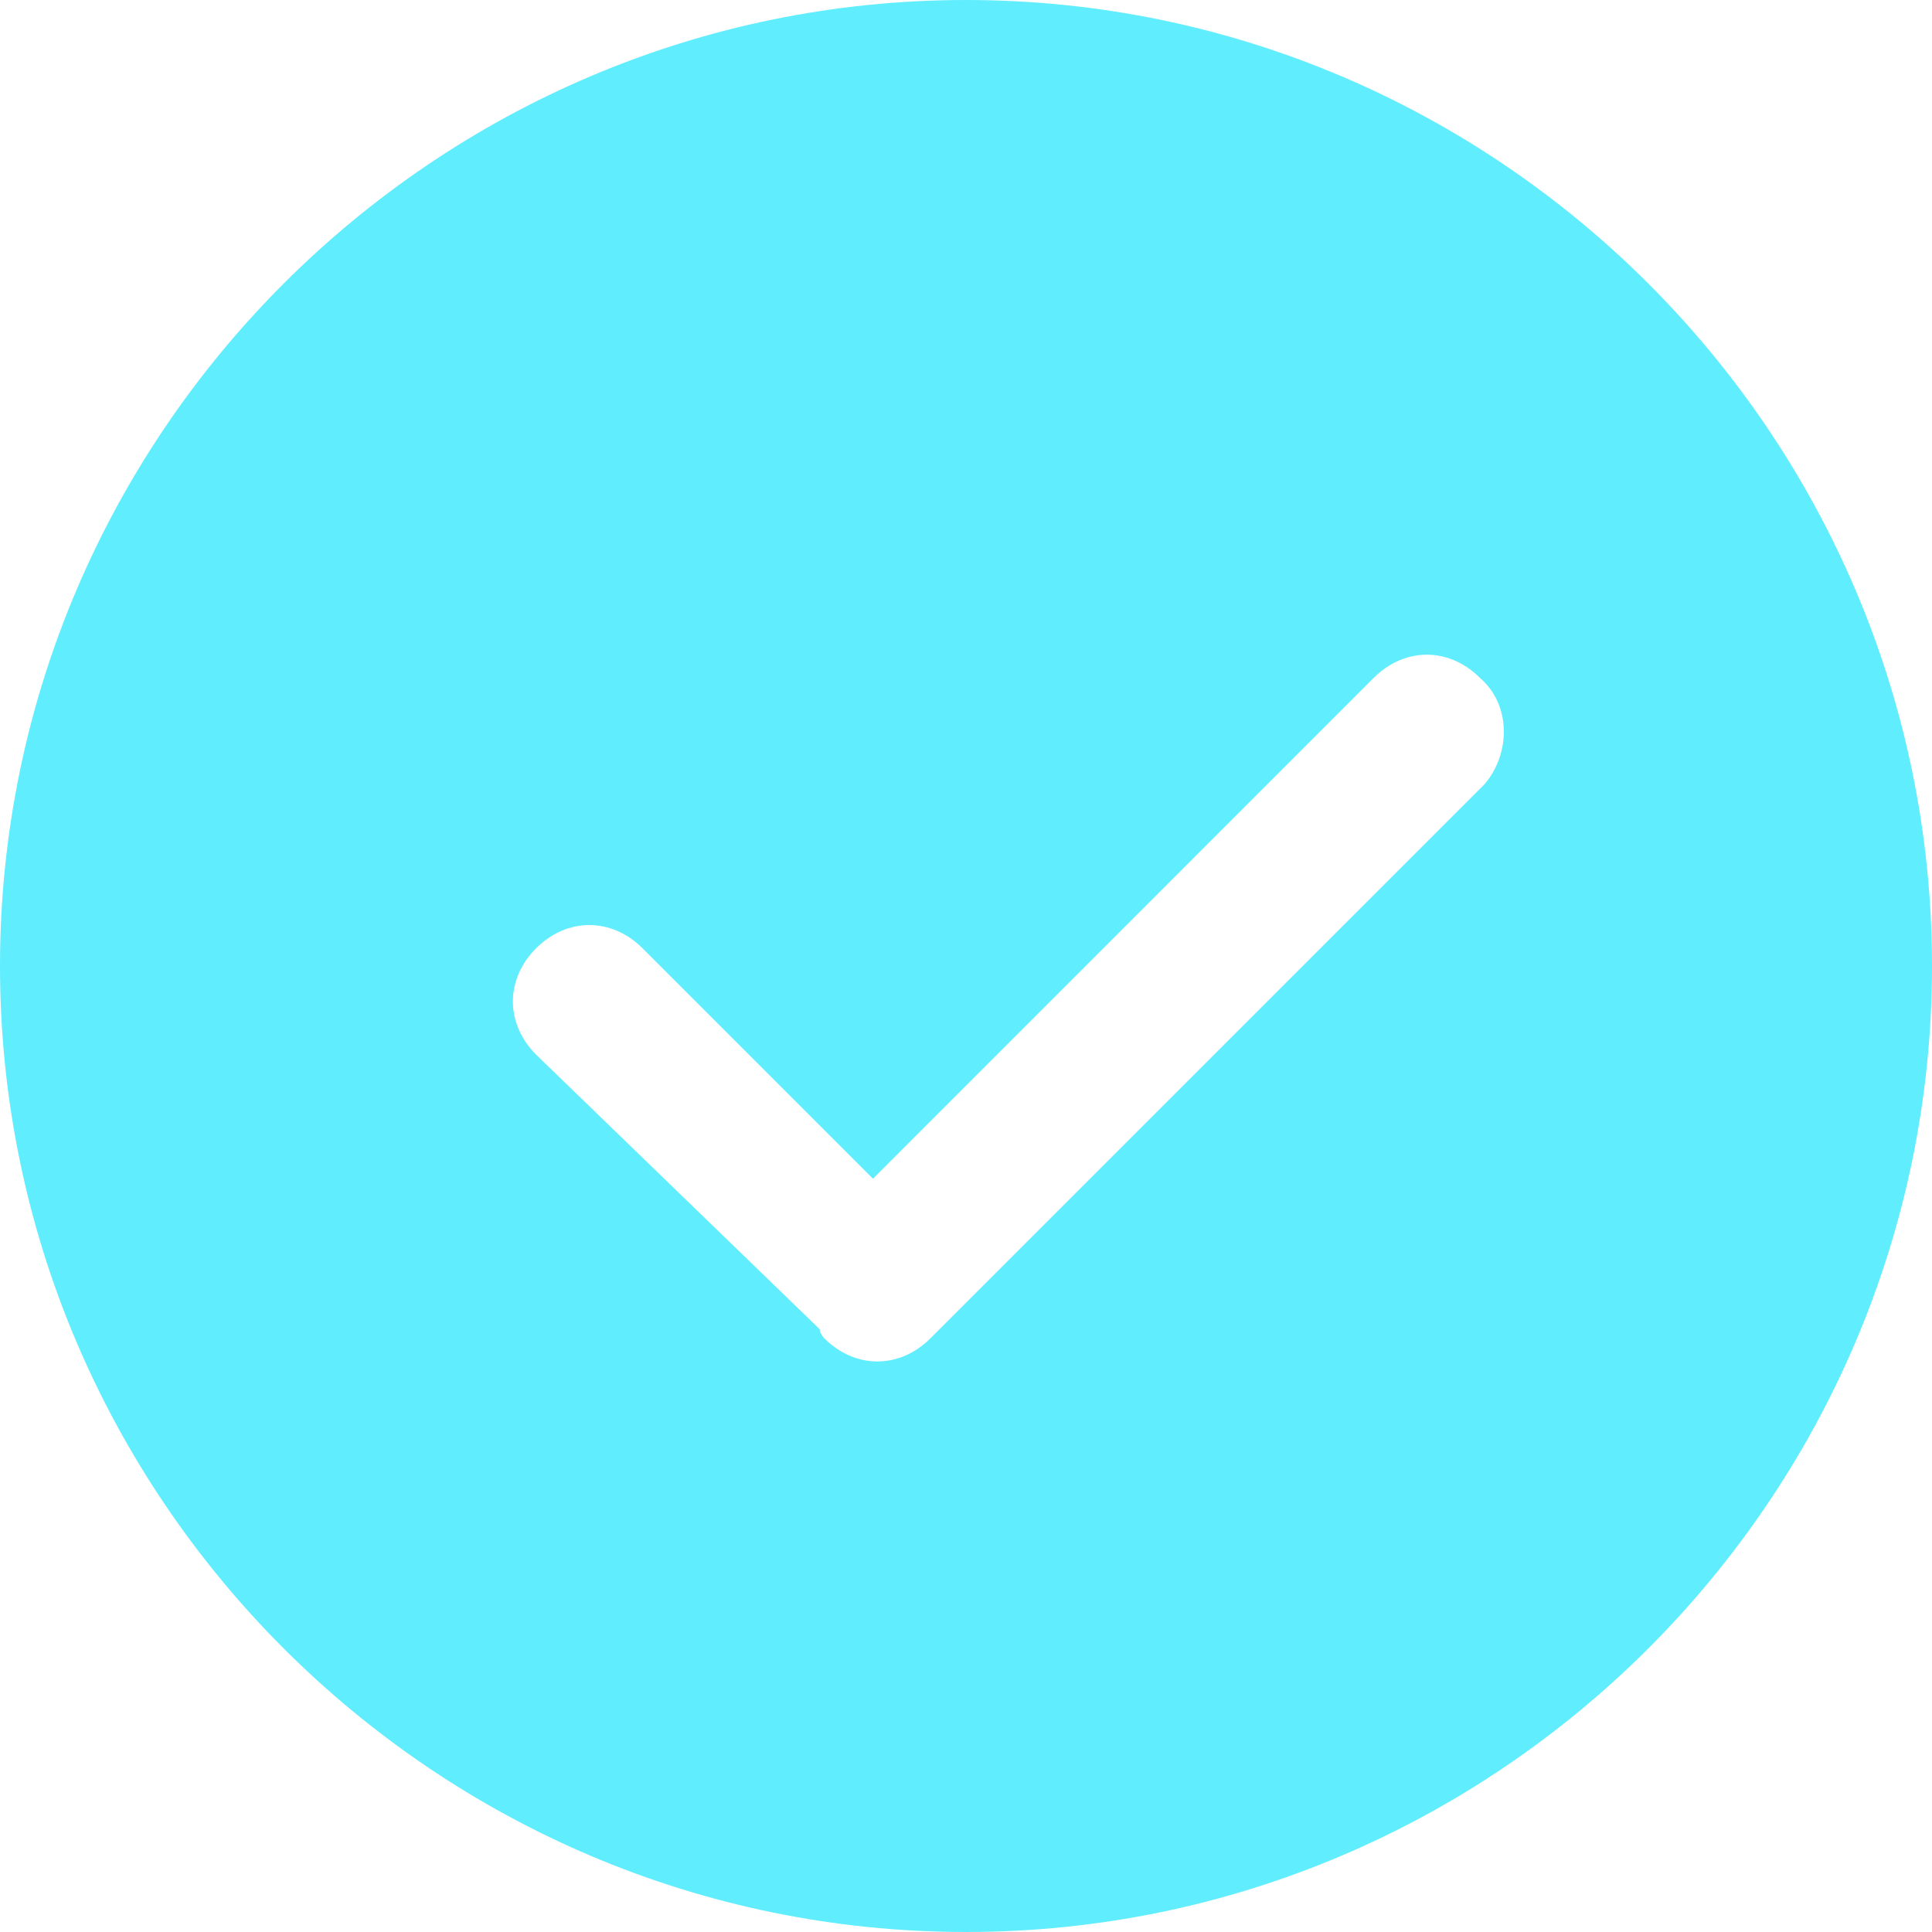 <?xml version="1.0" encoding="UTF-8" standalone="no"?>
<svg width="20px" height="20px" viewBox="0 0 20 20" version="1.1" xmlns="http://www.w3.org/2000/svg" xmlns:xlink="http://www.w3.org/1999/xlink">
    <!-- Generator: Sketch 48.2 (47327) - http://www.bohemiancoding.com/sketch -->
    <title>Shape</title>
    <desc>Created with Sketch.</desc>
    <defs></defs>
    <g id="系统配置" stroke="none" stroke-width="1" fill="none" fill-rule="evenodd" transform="translate(-1101, -918)">
        <g id="Group-3-Copy-9" transform="translate(1041, 584)" fill="#60EDFE" fill-rule="nonzero">
            <path d="M70,334 C64.496,334 60,338.496 60,344 C60,349.504 64.496,354 70,354 C75.504,354 80,349.504 80,344 C80,338.496 75.504,334 70,334 Z M75.367,342.119 L69.633,347.853 C69.312,348.174 68.853,348.174 68.532,347.853 C68.532,347.853 68.486,347.807 68.486,347.761 L68.44,347.716 L65.55,344.918 C65.229,344.596 65.229,344.138 65.55,343.816 C65.872,343.496 66.33,343.496 66.651,343.816 L69.037,346.202 L74.22,341.018 C74.541,340.697 75,340.697 75.321,341.018 C75.642,341.294 75.642,341.798 75.367,342.119 Z" id="Shape"></path>
        </g>
    </g>
</svg>